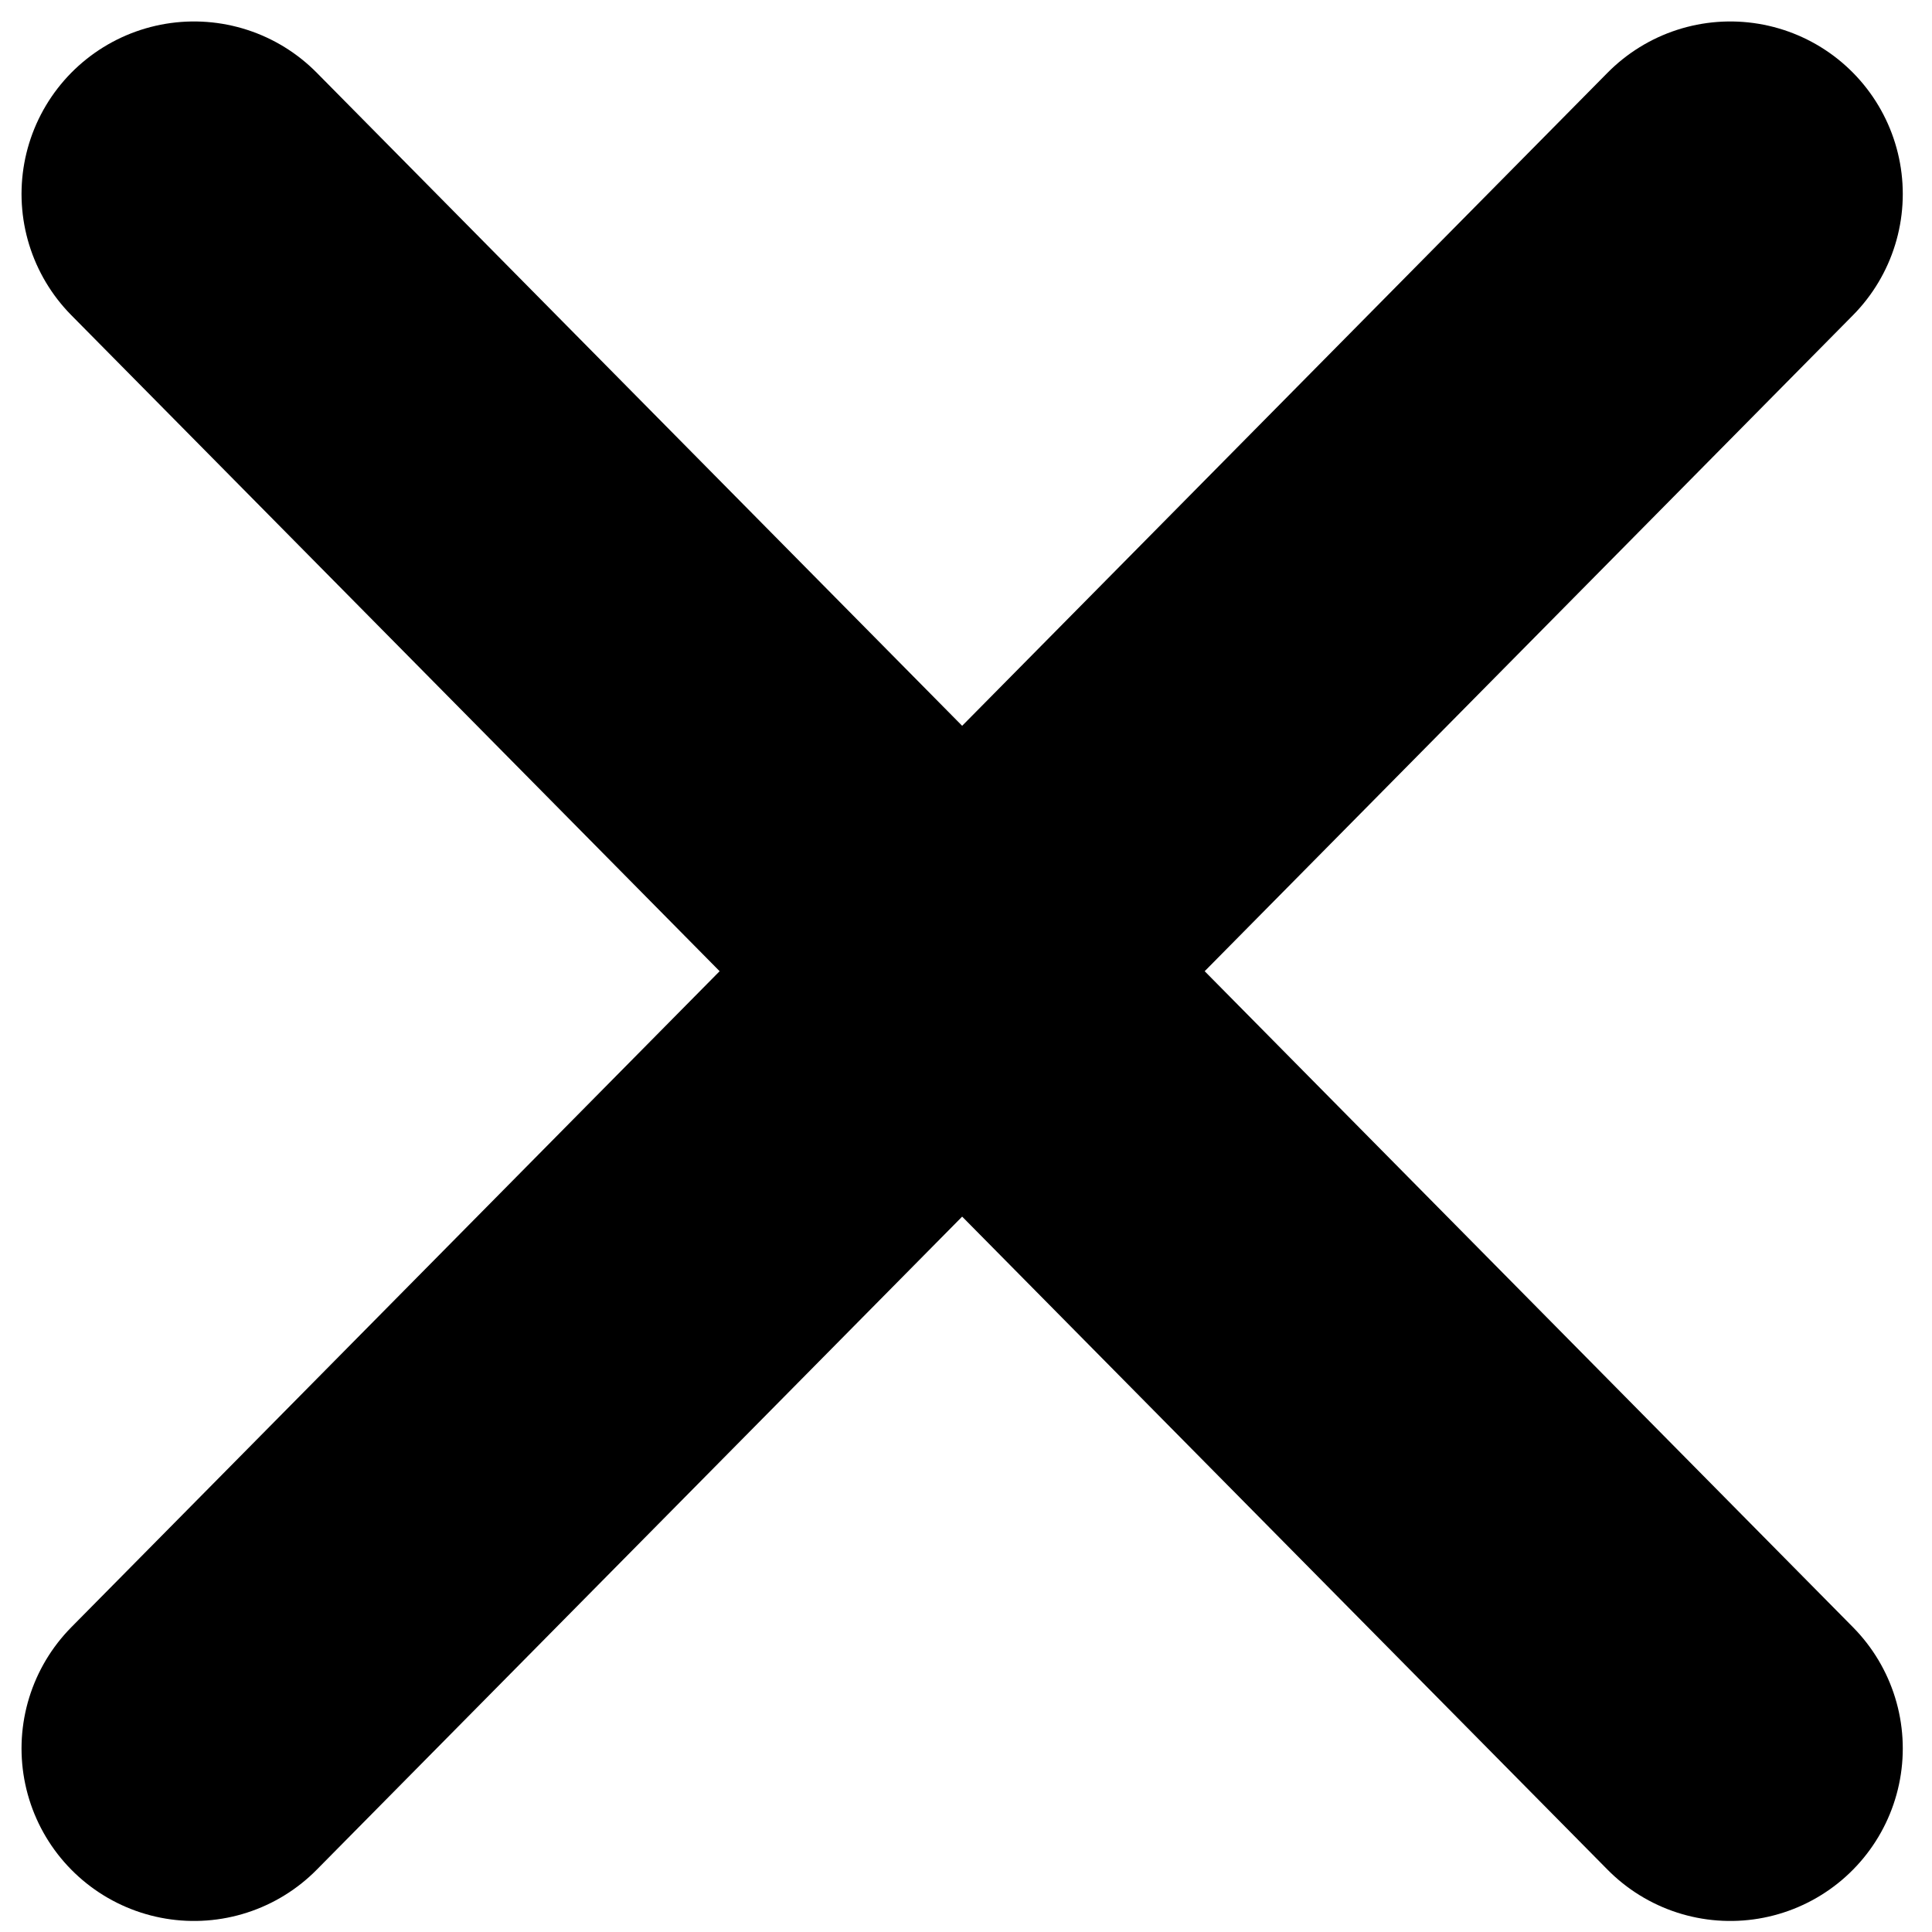 <?xml version="1.0" encoding="utf-8"?>
<svg viewBox="187.626 154.556 56 56" xmlns="http://www.w3.org/2000/svg">
  <path style="fill: rgb(216, 216, 216); stroke: rgb(0, 0, 0); stroke-width: 10px; stroke-linecap: round;" d="M 193.25 160.178 L 237.779 205.236"/>
  <path style="fill: rgb(216, 216, 216); stroke: rgb(0, 0, 0); stroke-width: 10px; stroke-linecap: round;" d="M 193.25 205.236 L 237.779 160.178" transform="matrix(-1, 0, 0, -1, 431.029, 365.414)"/>
</svg>